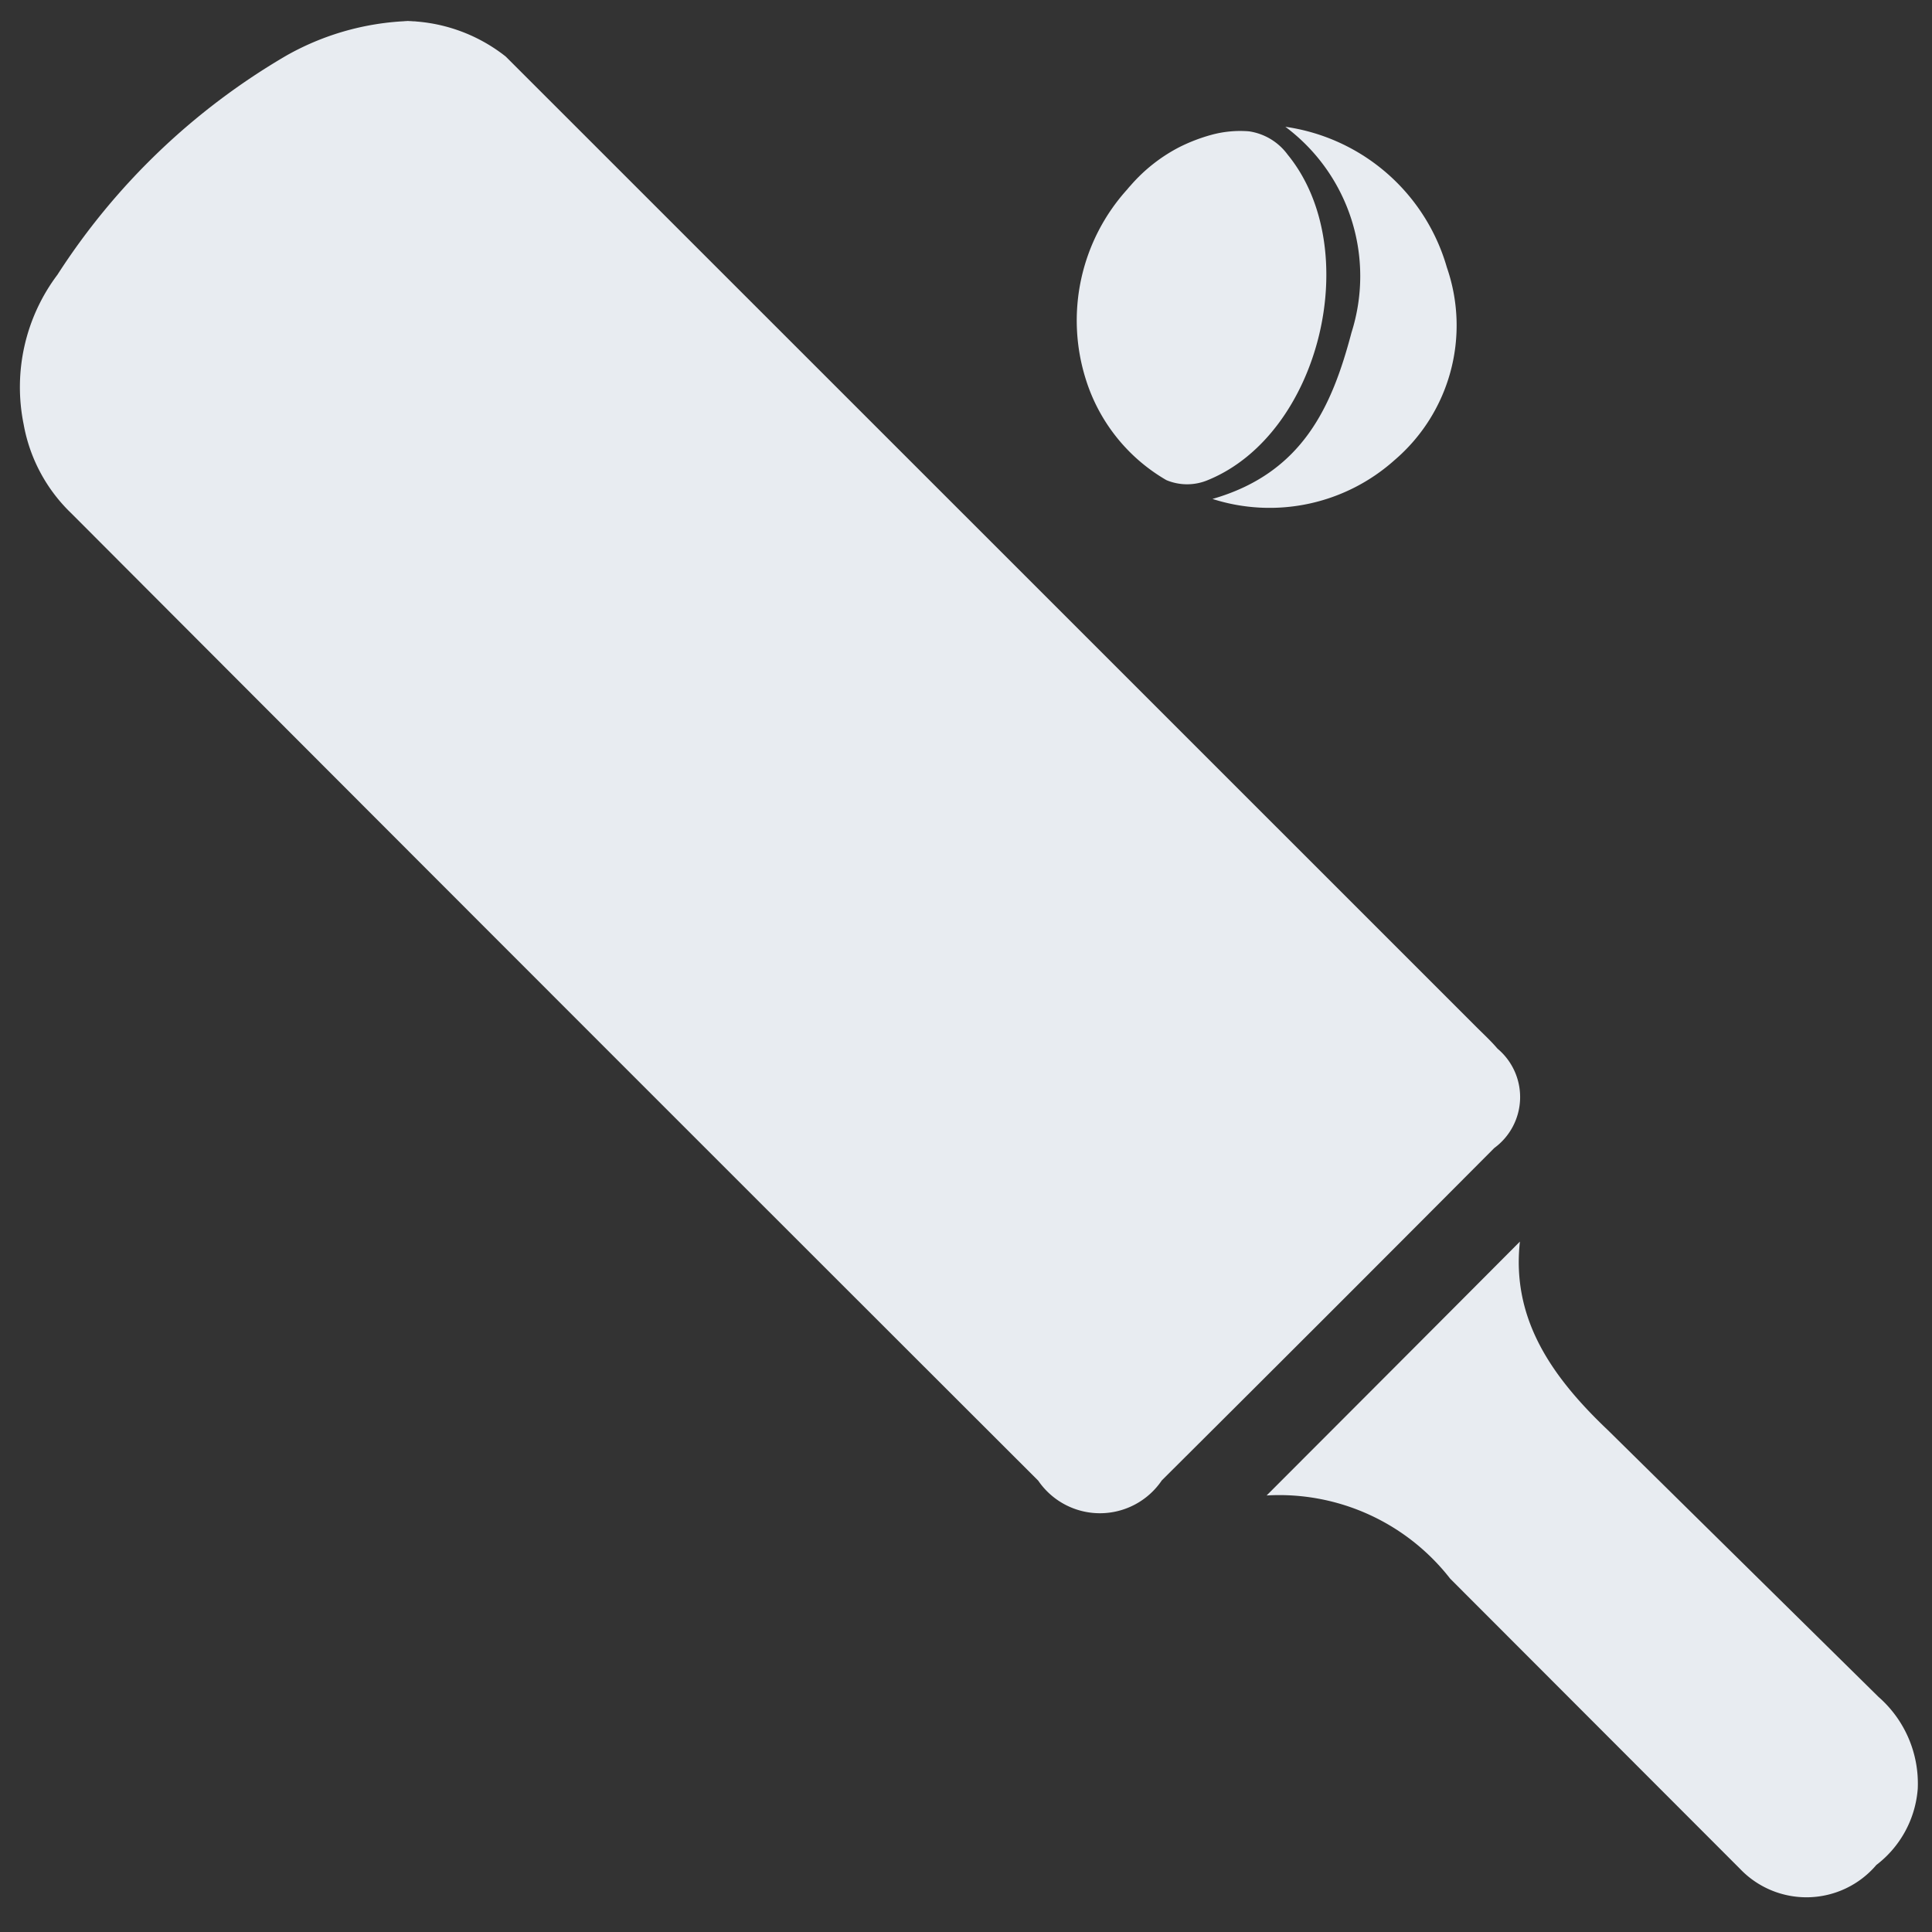 <svg xmlns="http://www.w3.org/2000/svg" xmlns:xlink="http://www.w3.org/1999/xlink" width="40" height="40" viewBox="0 0 40 40">
  <rect x="0" y="0" width="40" height="40" fill="#333333" stroke="none"/>
  <defs>
    <clipPath id="clip-icon_cricket">
      <rect width="40" height="40"/>
    </clipPath>
  </defs>
  <g id="icon_cricket" clip-path="url(#clip-icon_cricket)">
    <rect width="40" height="40" fill="rgba(139,139,139,0)"/>
    <g id="Group_15747" data-name="Group 15747" transform="translate(-5777.875 -2039.508)">
      <path id="Path_24123" data-name="Path 24123" d="M5786.549,2039.94a5.547,5.547,0,0,0-2.733.712,14.055,14.055,0,0,0-4.751,4.543,3.87,3.87,0,0,0-.7,3.1,3.375,3.375,0,0,0,.991,1.845c6.8,6.816,13.2,13.218,20.014,20.023a1.547,1.547,0,0,0,2.559-.005q3.451-3.434,6.884-6.882a1.307,1.307,0,0,0,.066-2.057c-.135-.159-.289-.3-.438-.449q-10.045-10.044-20.091-20.087l-.009-.008a3.413,3.413,0,0,0-2.133-.732Z" transform="translate(0)" fill="#e8ecf1"/>
      <path id="Path_24124" data-name="Path 24124" d="M6571.6,2122.825a3.406,3.406,0,0,0-1.006.794.935.935,0,0,0-.064.074,4.046,4.046,0,0,0-.859,3.944,3.679,3.679,0,0,0,1.665,2.079,1.108,1.108,0,0,0,.859,0c2.337-.954,3.249-4.787,1.652-6.739a1.209,1.209,0,0,0-.8-.482,2.263,2.263,0,0,0-.783.074A3.6,3.6,0,0,0,6571.6,2122.825Z" transform="translate(-769.313 -80.268)" fill="#e8ecf1"/>
      <path id="Path_24125" data-name="Path 24125" d="M6712.1,2960.7a4.485,4.485,0,0,1,3.8,1.722l6,6.007a1.9,1.9,0,0,0,2.824-.079,2.191,2.191,0,0,0,.857-1.58,2.382,2.382,0,0,0-.813-1.9l-5.6-5.52c-1.179-1.118-2-2.316-1.824-3.906C6715.61,2957.186,6713.854,2958.944,6712.1,2960.7Z" transform="translate(-908.001 -890.23)" fill="#e8ecf1"/>
      <path id="Path_24126" data-name="Path 24126" d="M6671.634,2127.075a3.879,3.879,0,0,0,3.771-.805,3.668,3.668,0,0,0,1.082-3.988,4.078,4.078,0,0,0-3.344-2.912,3.858,3.858,0,0,1,1.369,4.261C6674.108,2125.162,6673.5,2126.539,6671.634,2127.075Z" transform="translate(-868.656 -77.237)" fill="#e8ecf1"/>
    </g>
  </g>
</svg>

